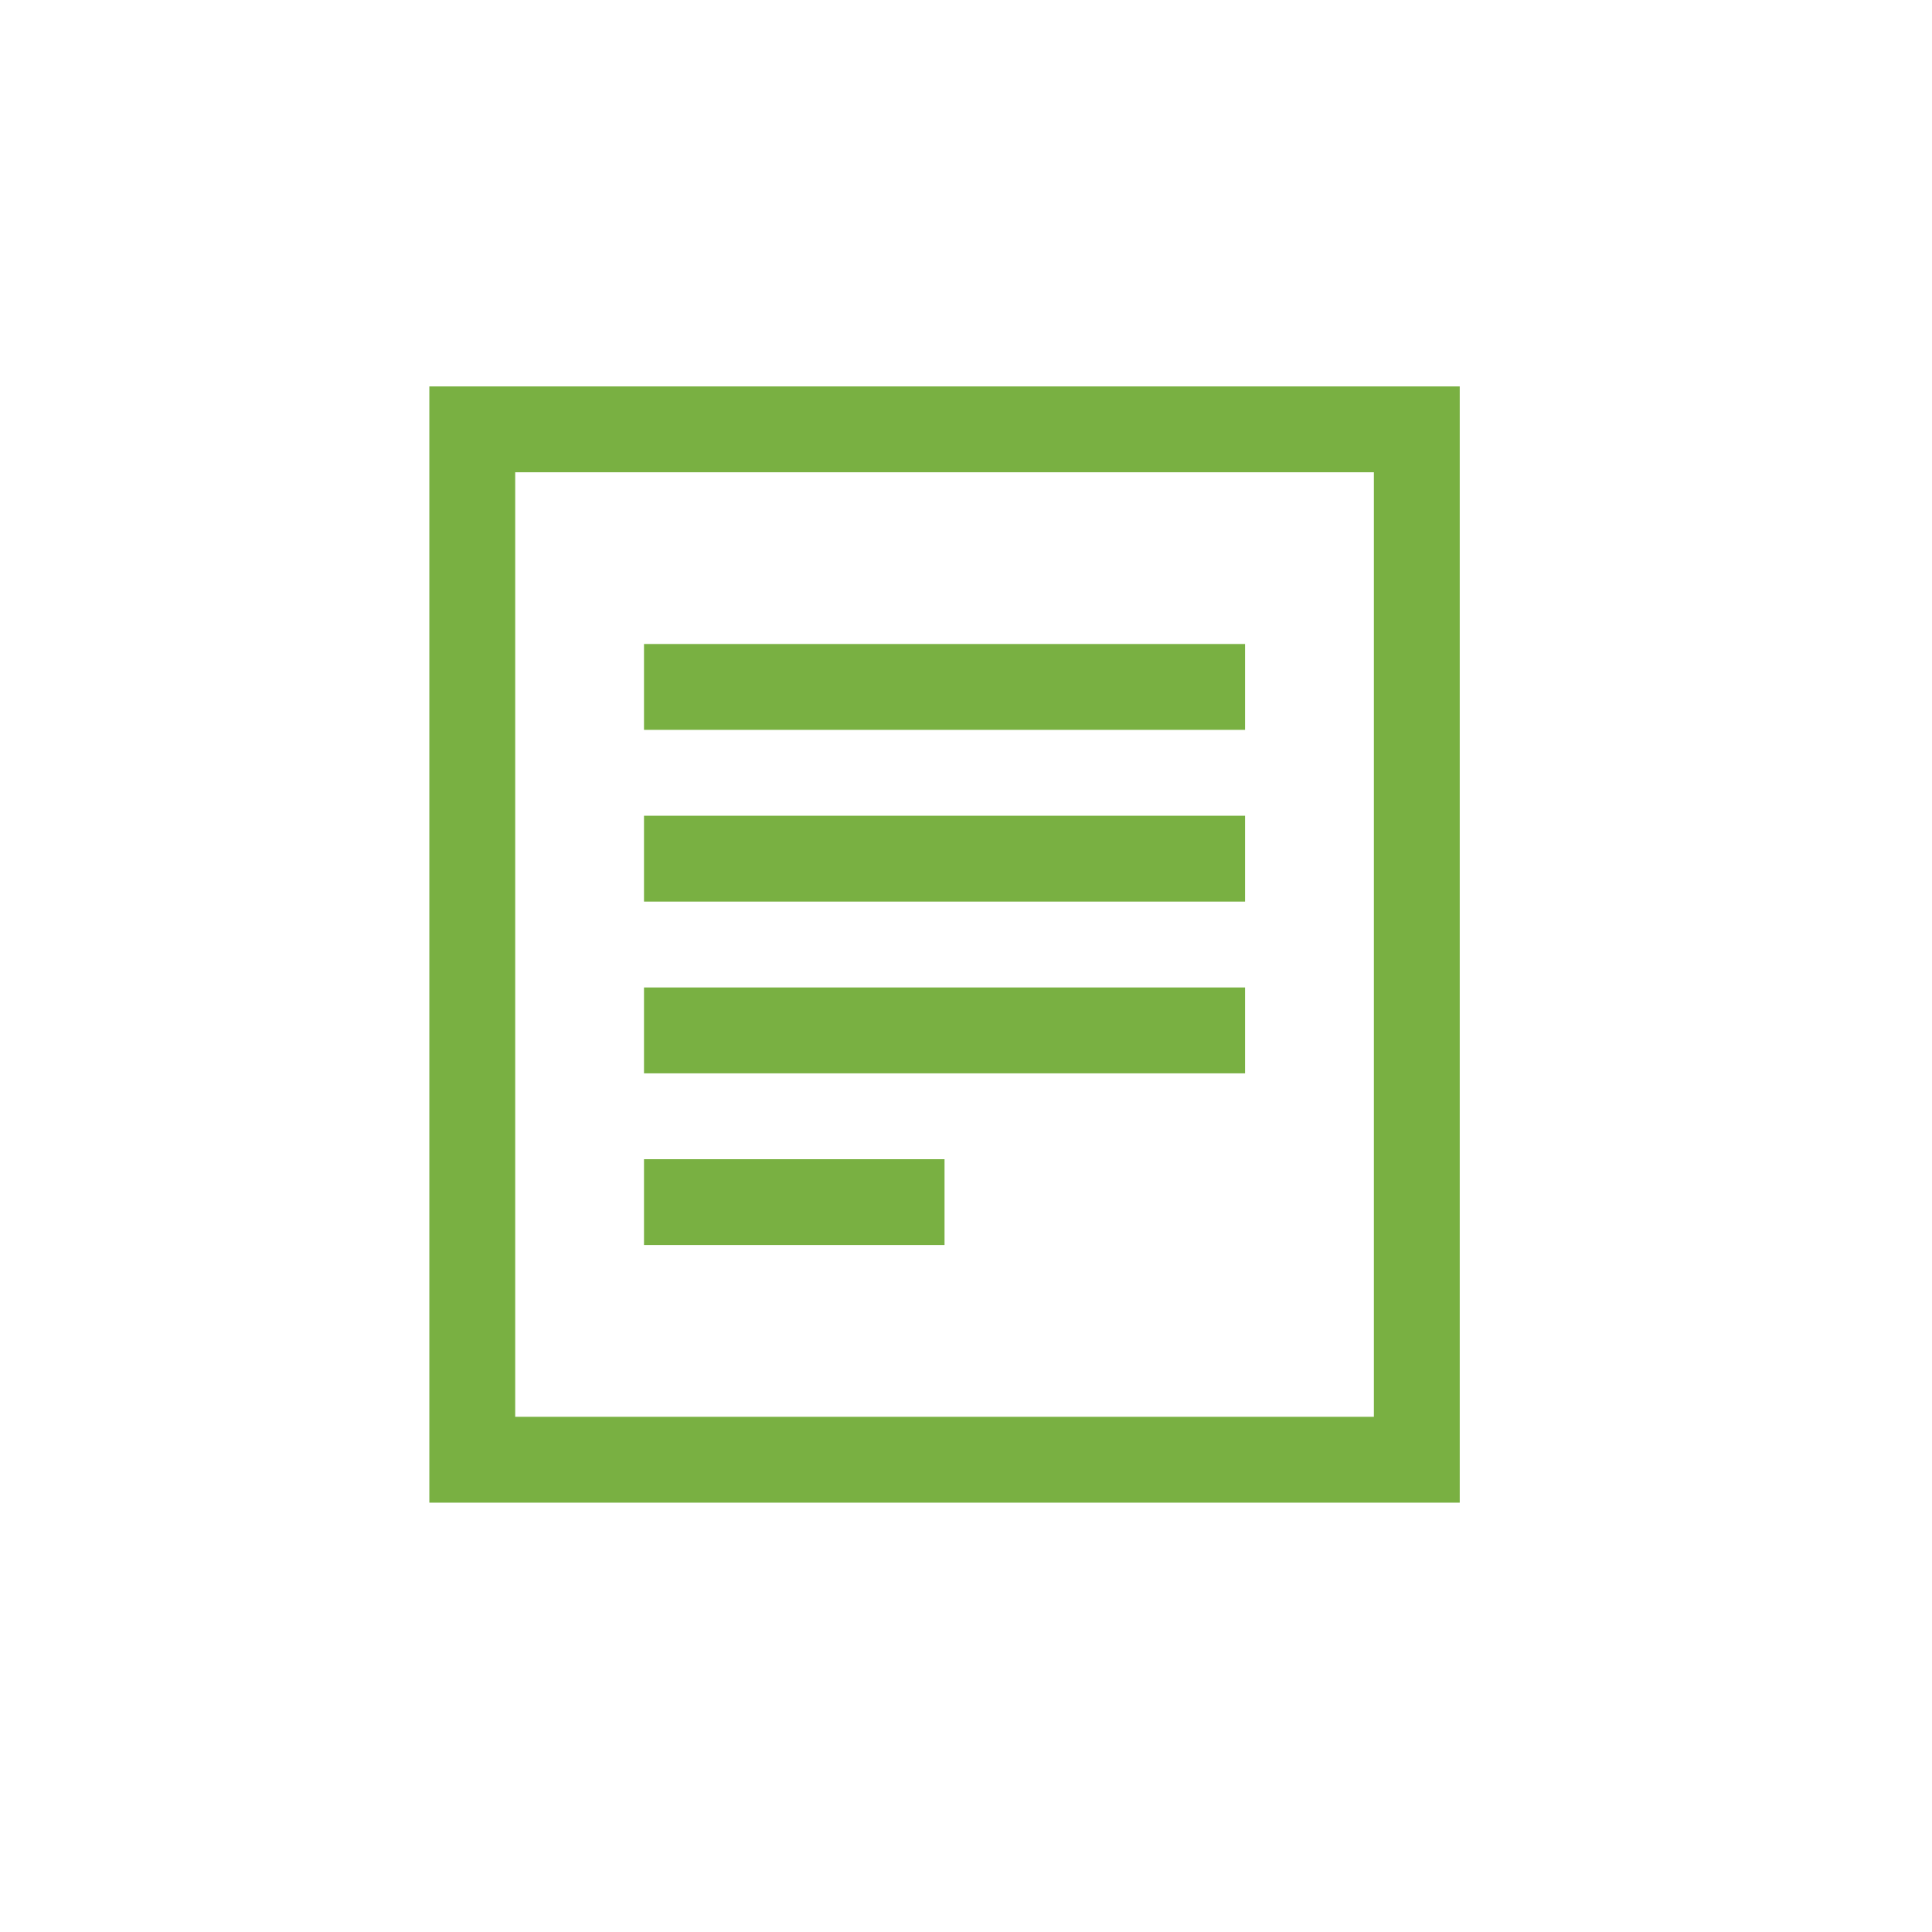 <?xml version="1.0" encoding="UTF-8" standalone="no"?>
<svg width="45px" height="45px" viewBox="0 0 45 45" version="1.1" xmlns="http://www.w3.org/2000/svg" xmlns:xlink="http://www.w3.org/1999/xlink">
    <!-- Generator: Sketch 3.7 (28169) - http://www.bohemiancoding.com/sketch -->
    <title>report</title>
    <desc>Created with Sketch.</desc>
    <defs></defs>
    <g id="Page-1" stroke="none" stroke-width="1" fill="none" fill-rule="evenodd">
        <path d="M22,29 L15,29 L15,27 L22,27 L22,29 L22,29 Z M29,25 L15,25 L15,23 L29,23 L29,25 L29,25 Z M29,21 L15,21 L15,19 L29,19 L29,21 L29,21 Z M29,17 L15,17 L15,15 L29,15 L29,17 L29,17 Z M32,11 L12,11 L12,33 L32,33 L32,11 L32,11 Z M10,35 L10,9 L34,9 L34,35 L10,35 L10,35 Z" id="Shape" fill="#79B042"></path>
    </g>
</svg>